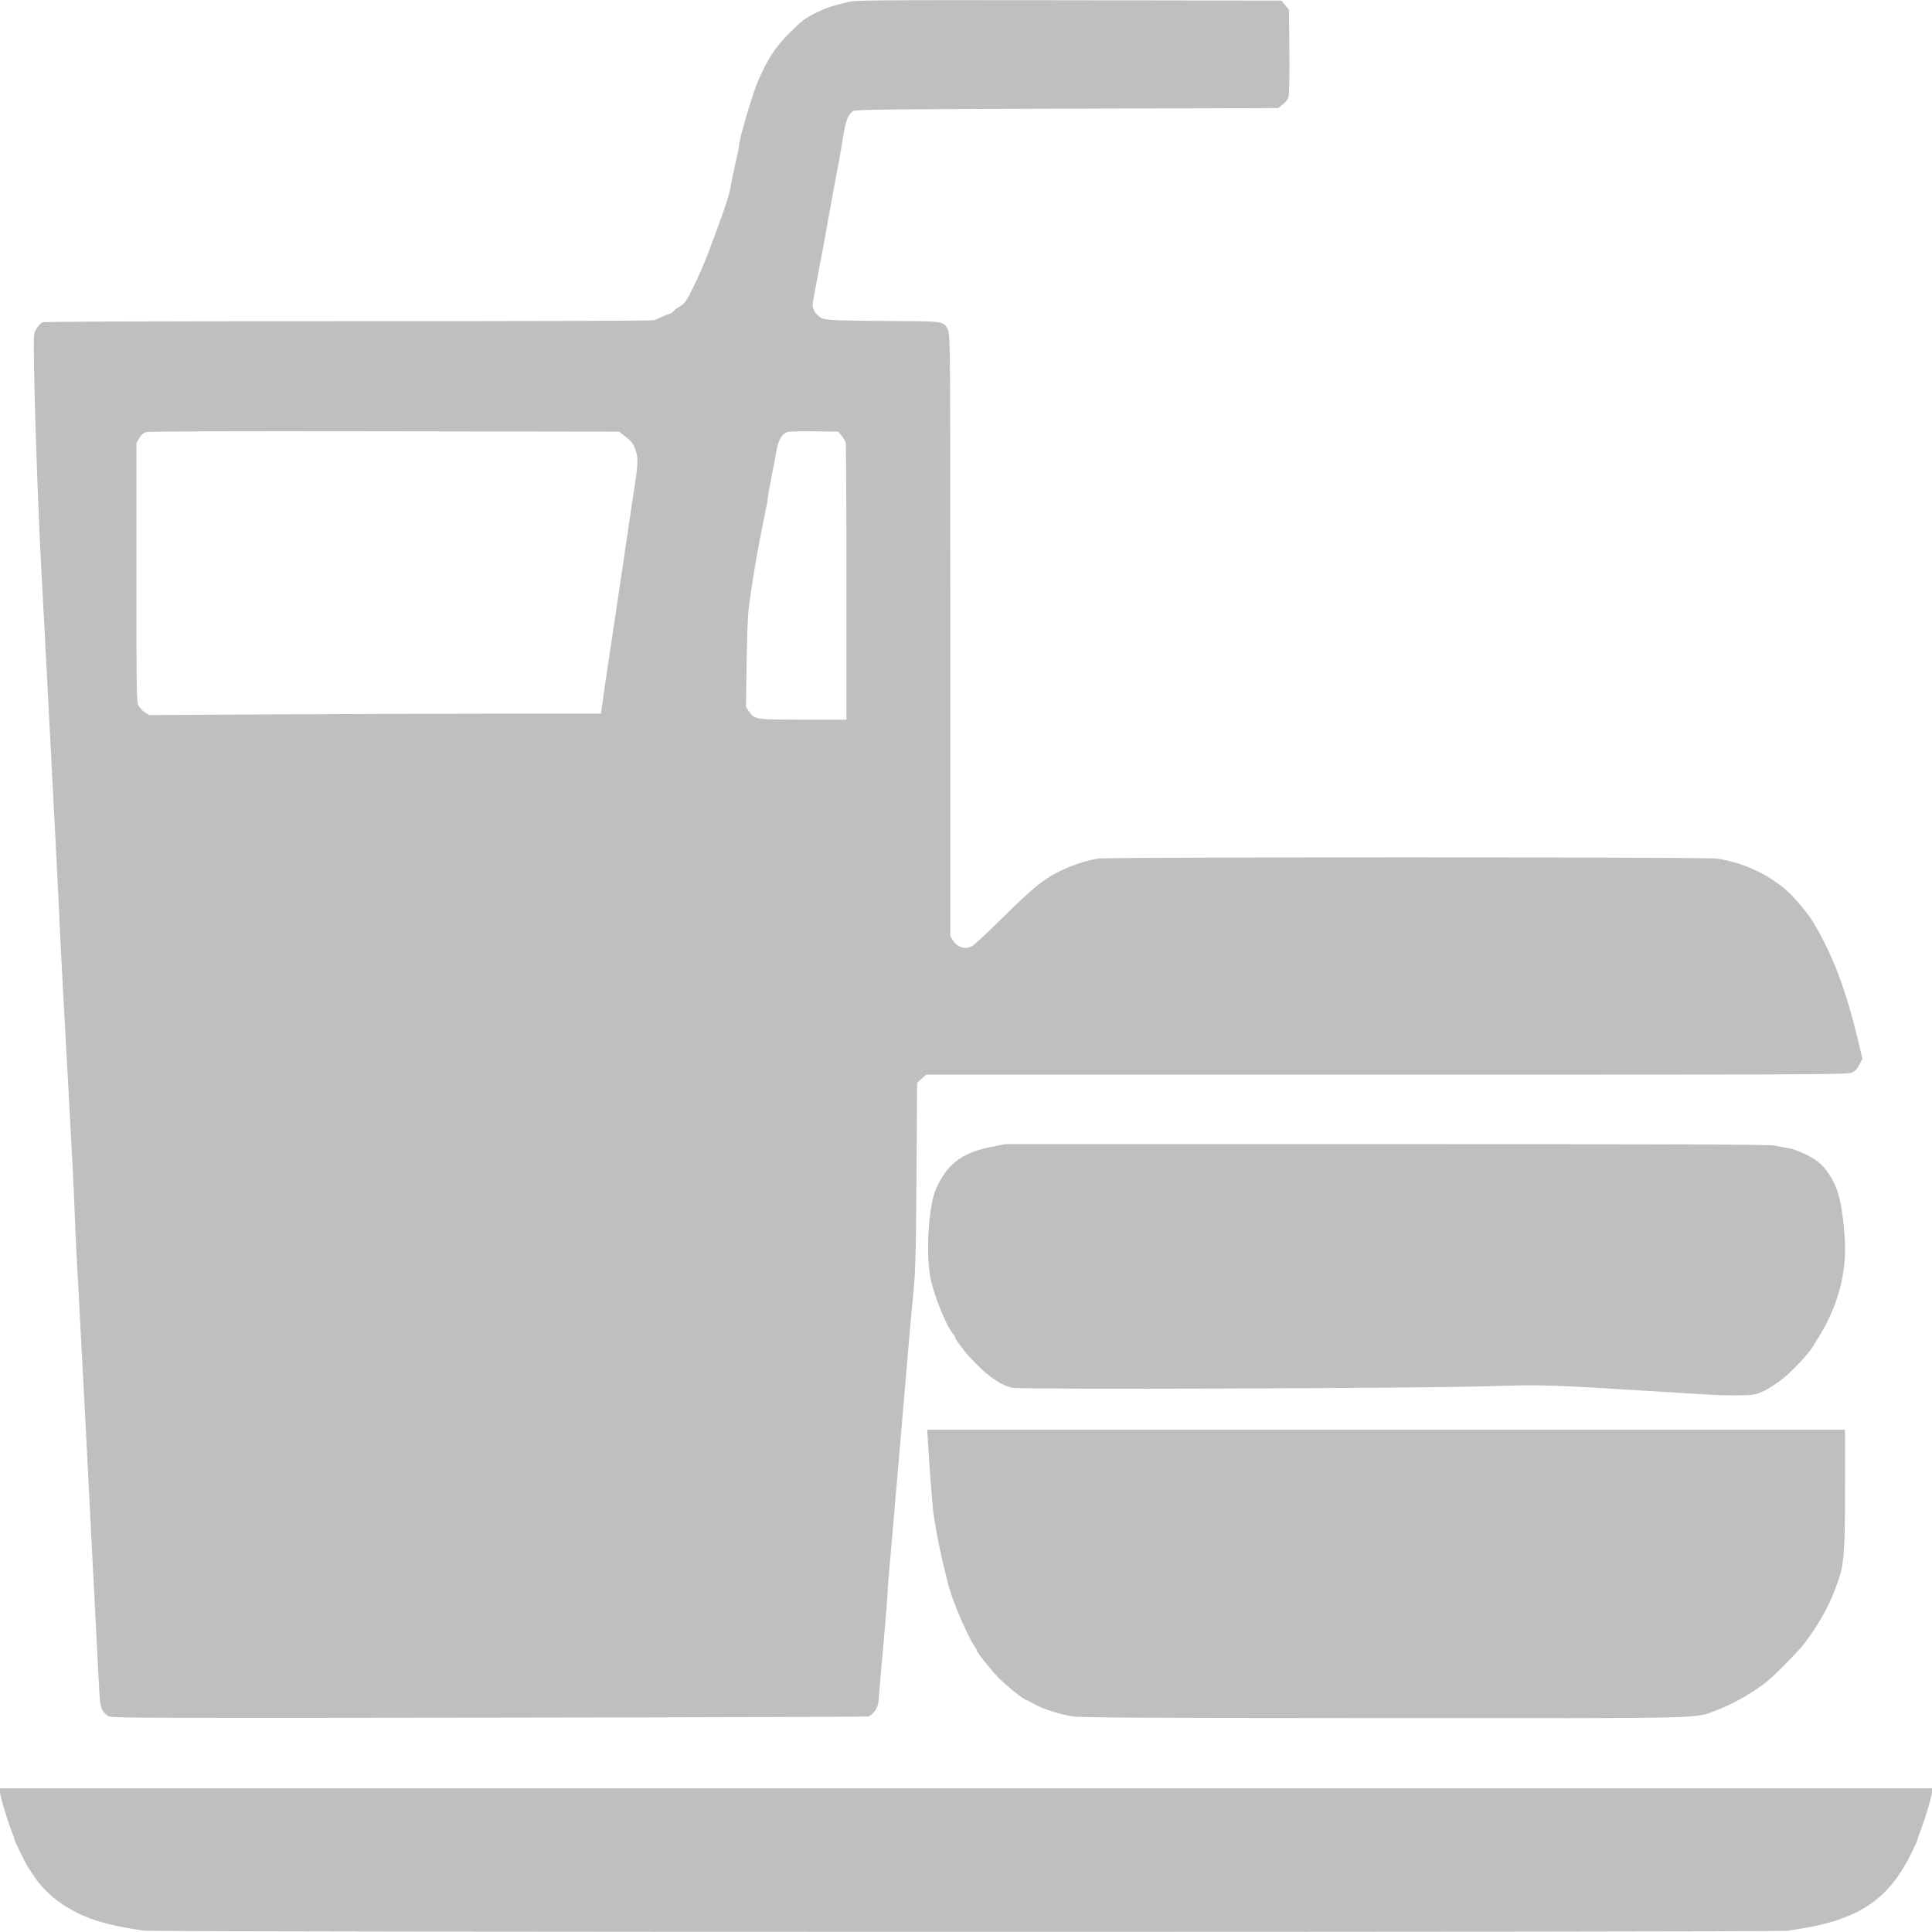 <svg t="1628686495931" class="icon" viewBox="0 0 1024 1024" version="1.1" xmlns="http://www.w3.org/2000/svg" p-id="10685" width="200" height="200"><path d="M76.48 1023.296c-9.664-1.28-19.776-3.456-25.92-5.504-13.952-4.608-25.536-12.864-32.384-23.168-1.28-1.984-2.88-4.288-3.456-5.184-1.216-1.856-7.04-13.76-7.04-14.464 0-0.256-0.832-2.688-1.856-5.312-2.56-6.72-5.824-17.92-5.824-20.032v-1.792h1024v1.792c0 2.112-3.264 13.312-5.824 20.032-1.024 2.624-1.856 5.056-1.856 5.376s-1.344 3.328-3.008 6.72c-12.928 26.368-29.376 36.736-66.304 41.6-6.144 0.768-864.64 0.768-870.528-0.064zM57.856 909.76c-1.152-0.512-2.688-1.92-3.456-3.2-1.28-2.112-1.472-3.712-2.304-20.032-0.512-9.728-1.728-34.432-2.816-54.848-1.024-20.416-2.752-54.272-3.84-75.2s-2.688-51.456-3.584-67.84c-0.96-16.384-1.92-36.096-2.176-43.84s-1.216-27.904-2.176-44.8c-3.712-67.52-5.568-102.144-5.888-110.08-0.128-4.544-1.152-24.448-2.176-44.16s-2.752-52.992-3.84-73.92-2.816-54.208-3.904-73.92c-1.728-32.448-3.776-94.4-3.776-113.92 0-7.168 0.128-7.872 1.6-10.048 0.896-1.344 2.176-2.688 2.88-3.072 0.896-0.448 50.688-0.64 161.728-0.64 92.928 0 161.344-0.192 162.432-0.512s3.136-1.216 4.608-1.984c1.472-0.704 3.136-1.344 3.648-1.344s1.472-0.64 2.112-1.408c0.64-0.832 2.24-2.048 3.584-2.688 1.792-0.96 2.944-2.304 4.8-5.76 3.584-6.912 8.192-17.216 11.008-25.024 0.768-2.112 2.304-6.144 3.328-8.96 5.12-13.76 6.976-19.584 7.616-23.68 0.384-2.432 1.536-8.064 2.56-12.416s1.856-8.448 1.856-9.216c0-3.2 6.976-26.944 9.984-34.048 4.992-11.712 9.472-18.56 16.96-25.92 6.592-6.528 7.808-7.424 14.016-10.56 4.864-2.432 7.296-3.264 16.064-5.504 4.736-1.152 8.384-1.216 117.696-1.088l112.832 0.192 1.984 2.432 1.984 2.496 0.192 21.824c0.128 14.208-0.064 22.72-0.448 24.192-0.448 1.472-1.6 3.072-3.136 4.16l-2.368 1.856-111.68 0.32c-94.144 0.256-111.936 0.448-113.408 1.216-2.56 1.28-4.224 5.312-5.312 12.608-0.512 3.456-1.664 10.112-2.496 14.656-0.896 4.608-2.496 13.056-3.52 18.88-3.392 19.008-5.952 32.768-8.128 44.032-1.216 6.08-2.176 11.776-2.176 12.608 0 2.24 1.152 4.288 3.392 6.08 1.792 1.472 2.752 1.664 10.048 2.048 4.416 0.192 18.176 0.384 30.592 0.448 25.536 0.064 25.536 0.064 27.712 4.736 1.152 2.624 1.216 6.912 1.216 161.984v159.296l1.344 2.176c2.432 3.904 6.848 5.12 10.496 2.88 1.088-0.704 6.016-5.184 11.008-10.112 17.216-16.896 21.44-20.736 28.032-25.28 7.04-4.928 18.88-9.536 27.648-10.816 5.824-0.832 320.64-0.832 327.232 0 13.888 1.792 27.84 8.192 38.208 17.536 3.904 3.584 10.816 11.904 13.376 16.192 10.88 18.24 17.792 36.928 24.64 66.176l1.472 6.208-1.6 3.072c-1.024 2.112-2.304 3.52-3.776 4.224-2.112 1.088-15.232 1.152-246.592 1.152H490.88l-2.432 2.176-2.368 2.176-0.32 48.896c-0.32 43.84-0.512 50.304-1.728 63.232-0.832 7.936-1.856 19.584-2.368 25.92s-1.536 18.176-2.24 26.24c-0.704 8.128-2.176 25.216-3.264 38.08s-2.816 32.896-3.84 44.48c-1.088 11.648-1.92 22.272-1.92 23.68s-0.832 12.096-1.856 23.68c-1.088 11.648-2.176 24.448-2.496 28.608-0.448 6.592-0.704 7.744-2.304 9.984-1.024 1.472-2.496 2.752-3.456 3.008-0.96 0.192-91.456 0.512-201.088 0.64-172.992 0.256-199.616 0.192-201.344-0.64z m390.784-600.576c0-39.744-0.192-73.088-0.384-74.176s-1.216-2.88-2.176-4.096l-1.792-2.112-12.992-0.192c-9.664-0.128-13.44 0.064-14.656 0.64-2.56 1.344-4.288 4.672-5.12 9.664-0.384 2.496-1.536 8.768-2.624 13.888-1.024 5.12-1.856 9.856-1.856 10.56s-0.832 5.312-1.856 10.24c-3.648 17.472-6.528 34.56-8.448 49.6-0.384 3.008-0.832 15.808-1.024 28.48l-0.32 23.04 1.536 2.24c3.008 4.416 3.264 4.48 28.864 4.48h22.848V309.184zM267.264 378.24h51.264l0.768-5.568c0.384-3.136 1.728-12.416 3.008-20.672 2.944-19.776 5.568-36.992 7.936-53.12 2.304-15.872 5.376-36.352 6.72-45.248 1.28-8.64 1.216-11.648-0.32-15.808-1.088-2.752-2.048-4.032-4.928-6.272l-3.584-2.752-124.224-0.192c-83.712-0.128-124.928 0-126.464 0.448-1.6 0.512-2.624 1.408-3.648 3.2l-1.472 2.56v68.672c0 67.392 0 68.736 1.28 70.784 0.704 1.152 2.176 2.688 3.328 3.392l2.112 1.344 68.48-0.384c37.696-0.192 91.52-0.384 119.744-0.384z" p-id="10686" fill="#bfbfbf"></path><path d="M568.96 909.76c-6.72-0.896-16.576-4.032-21.312-6.848-1.664-0.96-3.264-1.792-3.584-1.792-1.152 0-10.944-7.872-14.848-11.904-4.288-4.416-11.456-13.504-11.456-14.4 0-0.32-0.64-1.472-1.472-2.624-3.968-5.952-12.16-25.344-13.888-33.152-0.256-1.216-1.408-5.696-2.432-9.92-2.176-8.64-5.056-24.256-5.568-30.08-0.96-10.88-2.24-28.288-2.56-34.368l-0.384-6.912h486.464v30.272c0 34.752-0.512 41.152-4.032 51.008-4.224 11.712-8.576 19.84-17.024 31.36-2.88 3.968-14.848 16.256-20.032 20.544-7.04 5.888-18.496 12.416-27.392 15.68-11.712 4.352-1.728 4.096-176.256 4.032-121.344-0.064-159.552-0.256-164.224-0.896zM911.36 739.456c-3.328-0.128-19.904-1.088-36.8-2.176-53.44-3.328-58.048-3.456-85.44-2.56-34.88 1.152-248 1.856-252.672 0.832-5.12-1.088-11.904-5.504-18.048-11.648-3.008-3.008-6.144-6.336-6.912-7.424-0.768-1.024-2.24-3.008-3.328-4.416-1.024-1.344-1.92-2.752-1.92-3.136s-0.448-1.152-0.896-1.664c-3.584-3.968-10.112-19.968-12.096-29.504-2.304-11.264-1.536-32.128 1.536-43.776 1.408-5.312 5.12-11.776 8.896-15.744 5.184-5.248 11.776-8.448 21.76-10.368l7.36-1.472h201.92c155.264 0 202.816 0.192 205.76 0.768 2.112 0.448 5.504 1.088 7.552 1.408 4.288 0.768 11.008 3.84 15.36 7.04 4.224 3.136 8.384 9.472 10.688 16.384 2.048 6.016 3.84 20.032 3.84 30.08 0 15.552-4.608 31.296-13.44 45.696-1.6 2.56-3.264 5.312-3.712 6.08-2.048 3.456-10.624 12.672-15.488 16.576-3.008 2.432-7.488 5.376-10.048 6.656-4.288 2.048-5.12 2.24-11.2 2.432-3.648 0.064-9.344 0.064-12.672-0.064z" p-id="10687" fill="#bfbfbf"></path></svg>
